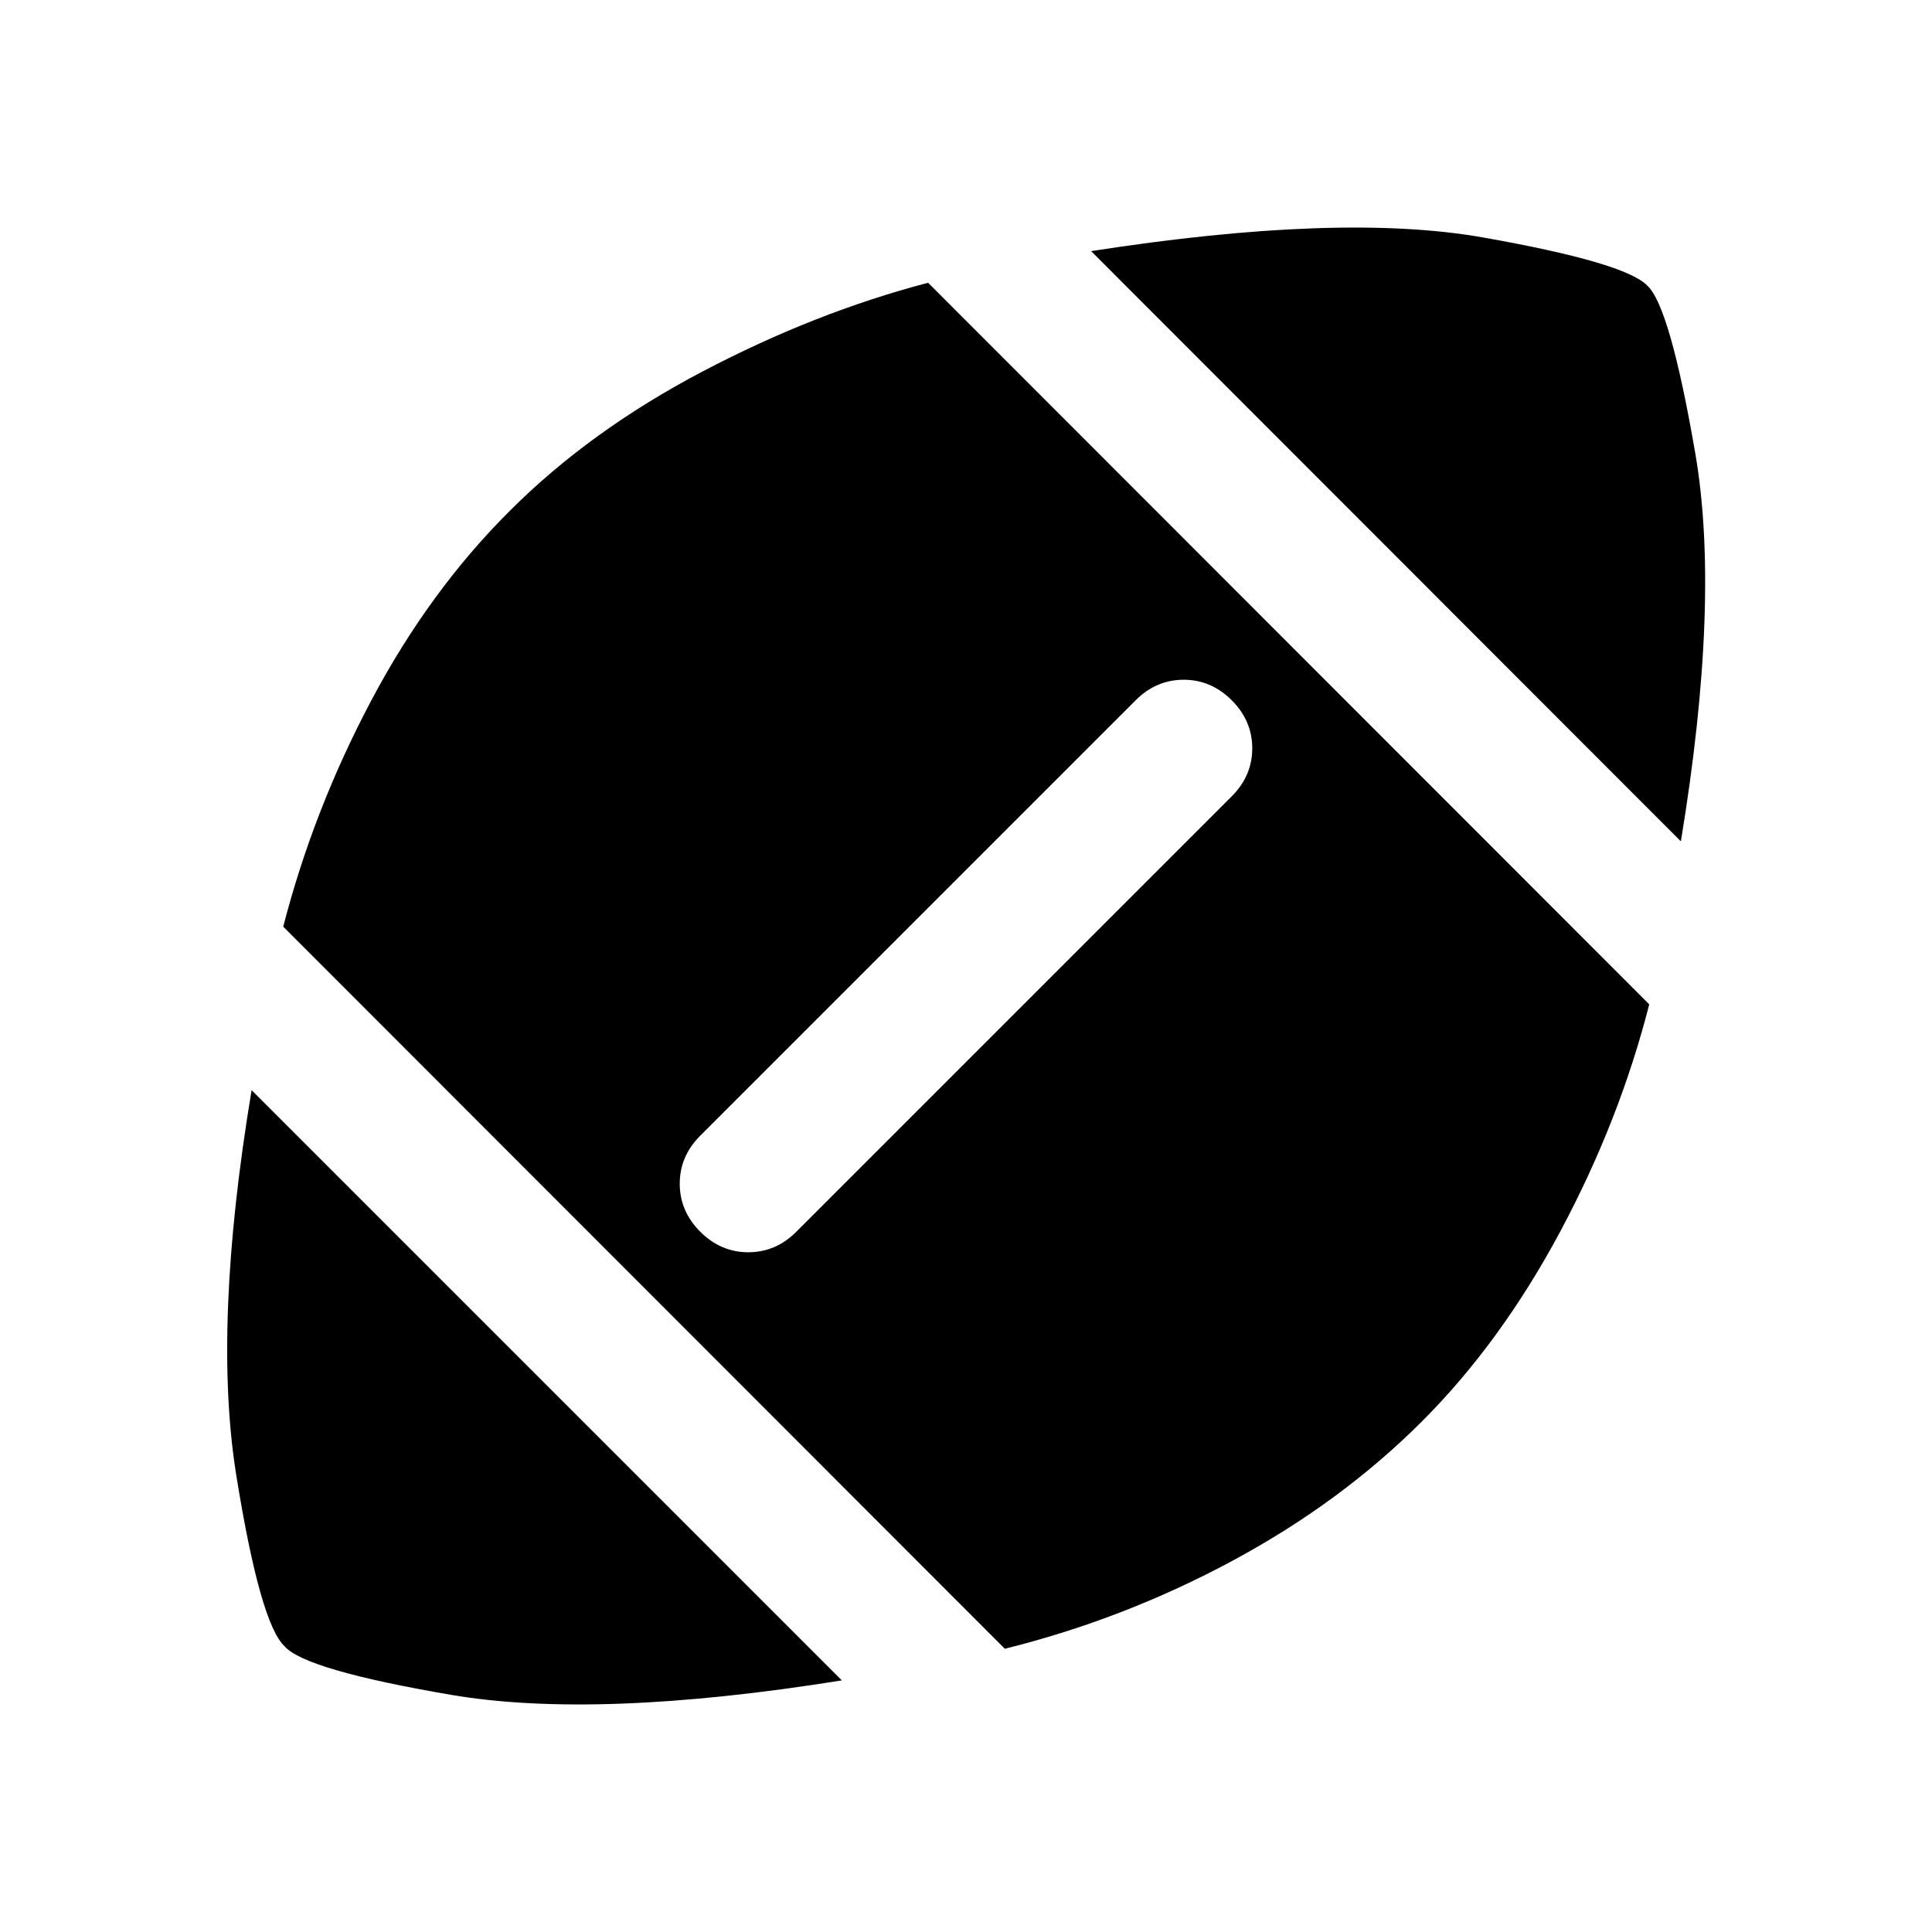 <svg xmlns="http://www.w3.org/2000/svg" width="48" height="48" viewBox="0 -960 960 960"><path d="M418.304-125.022q-121.956 19.522-194.261 7.163-72.304-12.358-82.587-24.076-12.195-11.239-24.076-85.184-11.88-73.946 7.642-191.185l293.282 293.282Zm81-15.717L140.739-499.544q15-58.239 43.88-112.641 28.881-54.402 68.837-94.119 39.718-39.718 95.62-69.098 55.902-29.381 112.098-44.098L819.5-460.935q-14.717 57.718-44.217 112.859-29.5 55.141-68.739 94.38-40.24 40.24-94.142 69.24-53.902 29-113.098 43.717ZM395.696-347.957l216.347-216.347q10.196-10.196 10.196-23.87 0-13.674-10.196-23.869-10.195-10.196-23.869-10.196t-23.87 10.196L347.957-395.696q-10.196 10.196-10.196 23.87 0 13.674 10.196 23.869 10.195 10.196 23.869 10.196t23.87-10.196Zm439.522-193.978L542.174-835.218q123.957-19.282 194.663-6.804 70.707 12.478 81.707 23.957 11.239 10.282 23.837 83.326 12.597 73.043-7.163 192.804Z"/></svg>